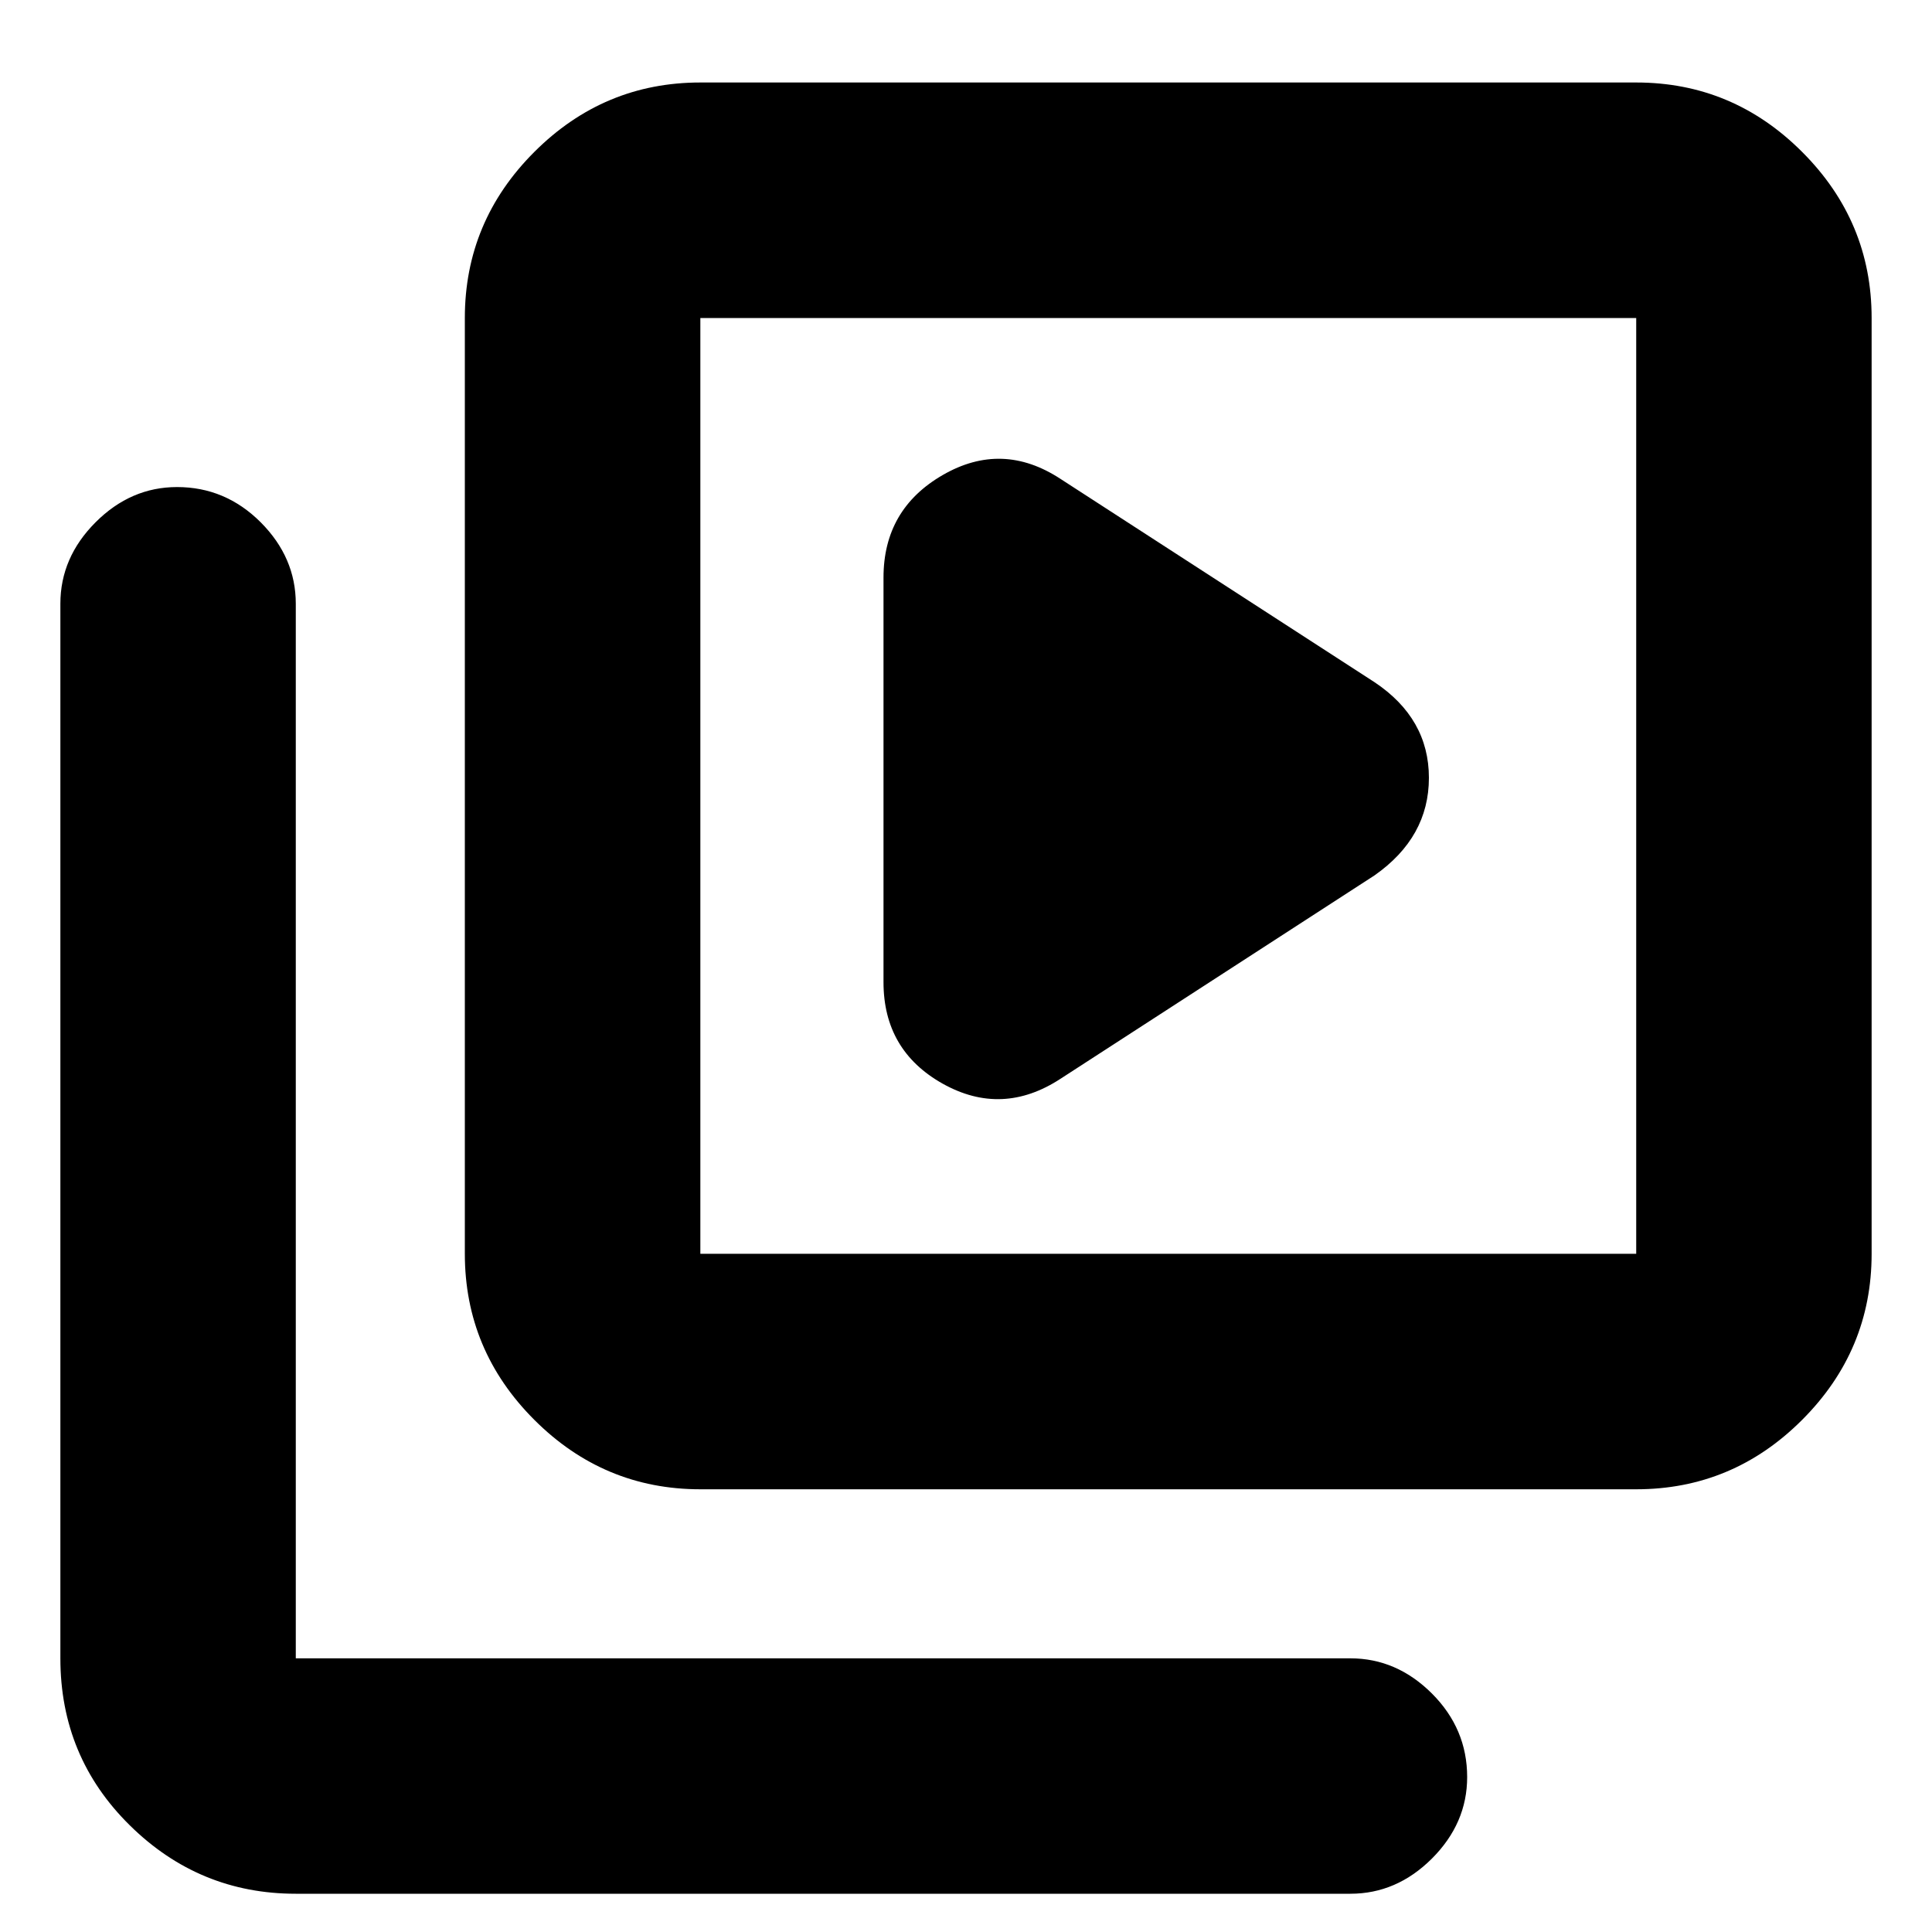 <svg xmlns="http://www.w3.org/2000/svg" height="20" width="20"><path d="m10.979 11.167 3.25-2.105q.563-.395.563-1.01 0-.614-.563-.99l-3.25-2.104q-.604-.396-1.219-.041-.614.354-.614 1.062v4.188q0 .708.614 1.052.615.343 1.219-.052Zm-3.729 4.25q-1 0-1.719-.719-.719-.719-.719-1.719V3.292q0-1 .719-1.719Q6.25.854 7.25.854h9.688q1 0 1.718.719.719.719.719 1.719v9.687q0 1-.719 1.719-.718.719-1.718.719Zm0-2.438h9.688V3.292H7.25v9.687Zm-4.188 6.625q-1 0-1.718-.708-.719-.708-.719-1.729V6.25q0-.479.365-.844.364-.364.843-.364.5 0 .865.364.364.365.364.844v10.917h10.917q.479 0 .844.364.365.365.365.865 0 .479-.365.844-.365.364-.844.364ZM7.25 3.292v9.687-9.687Z"/></svg>